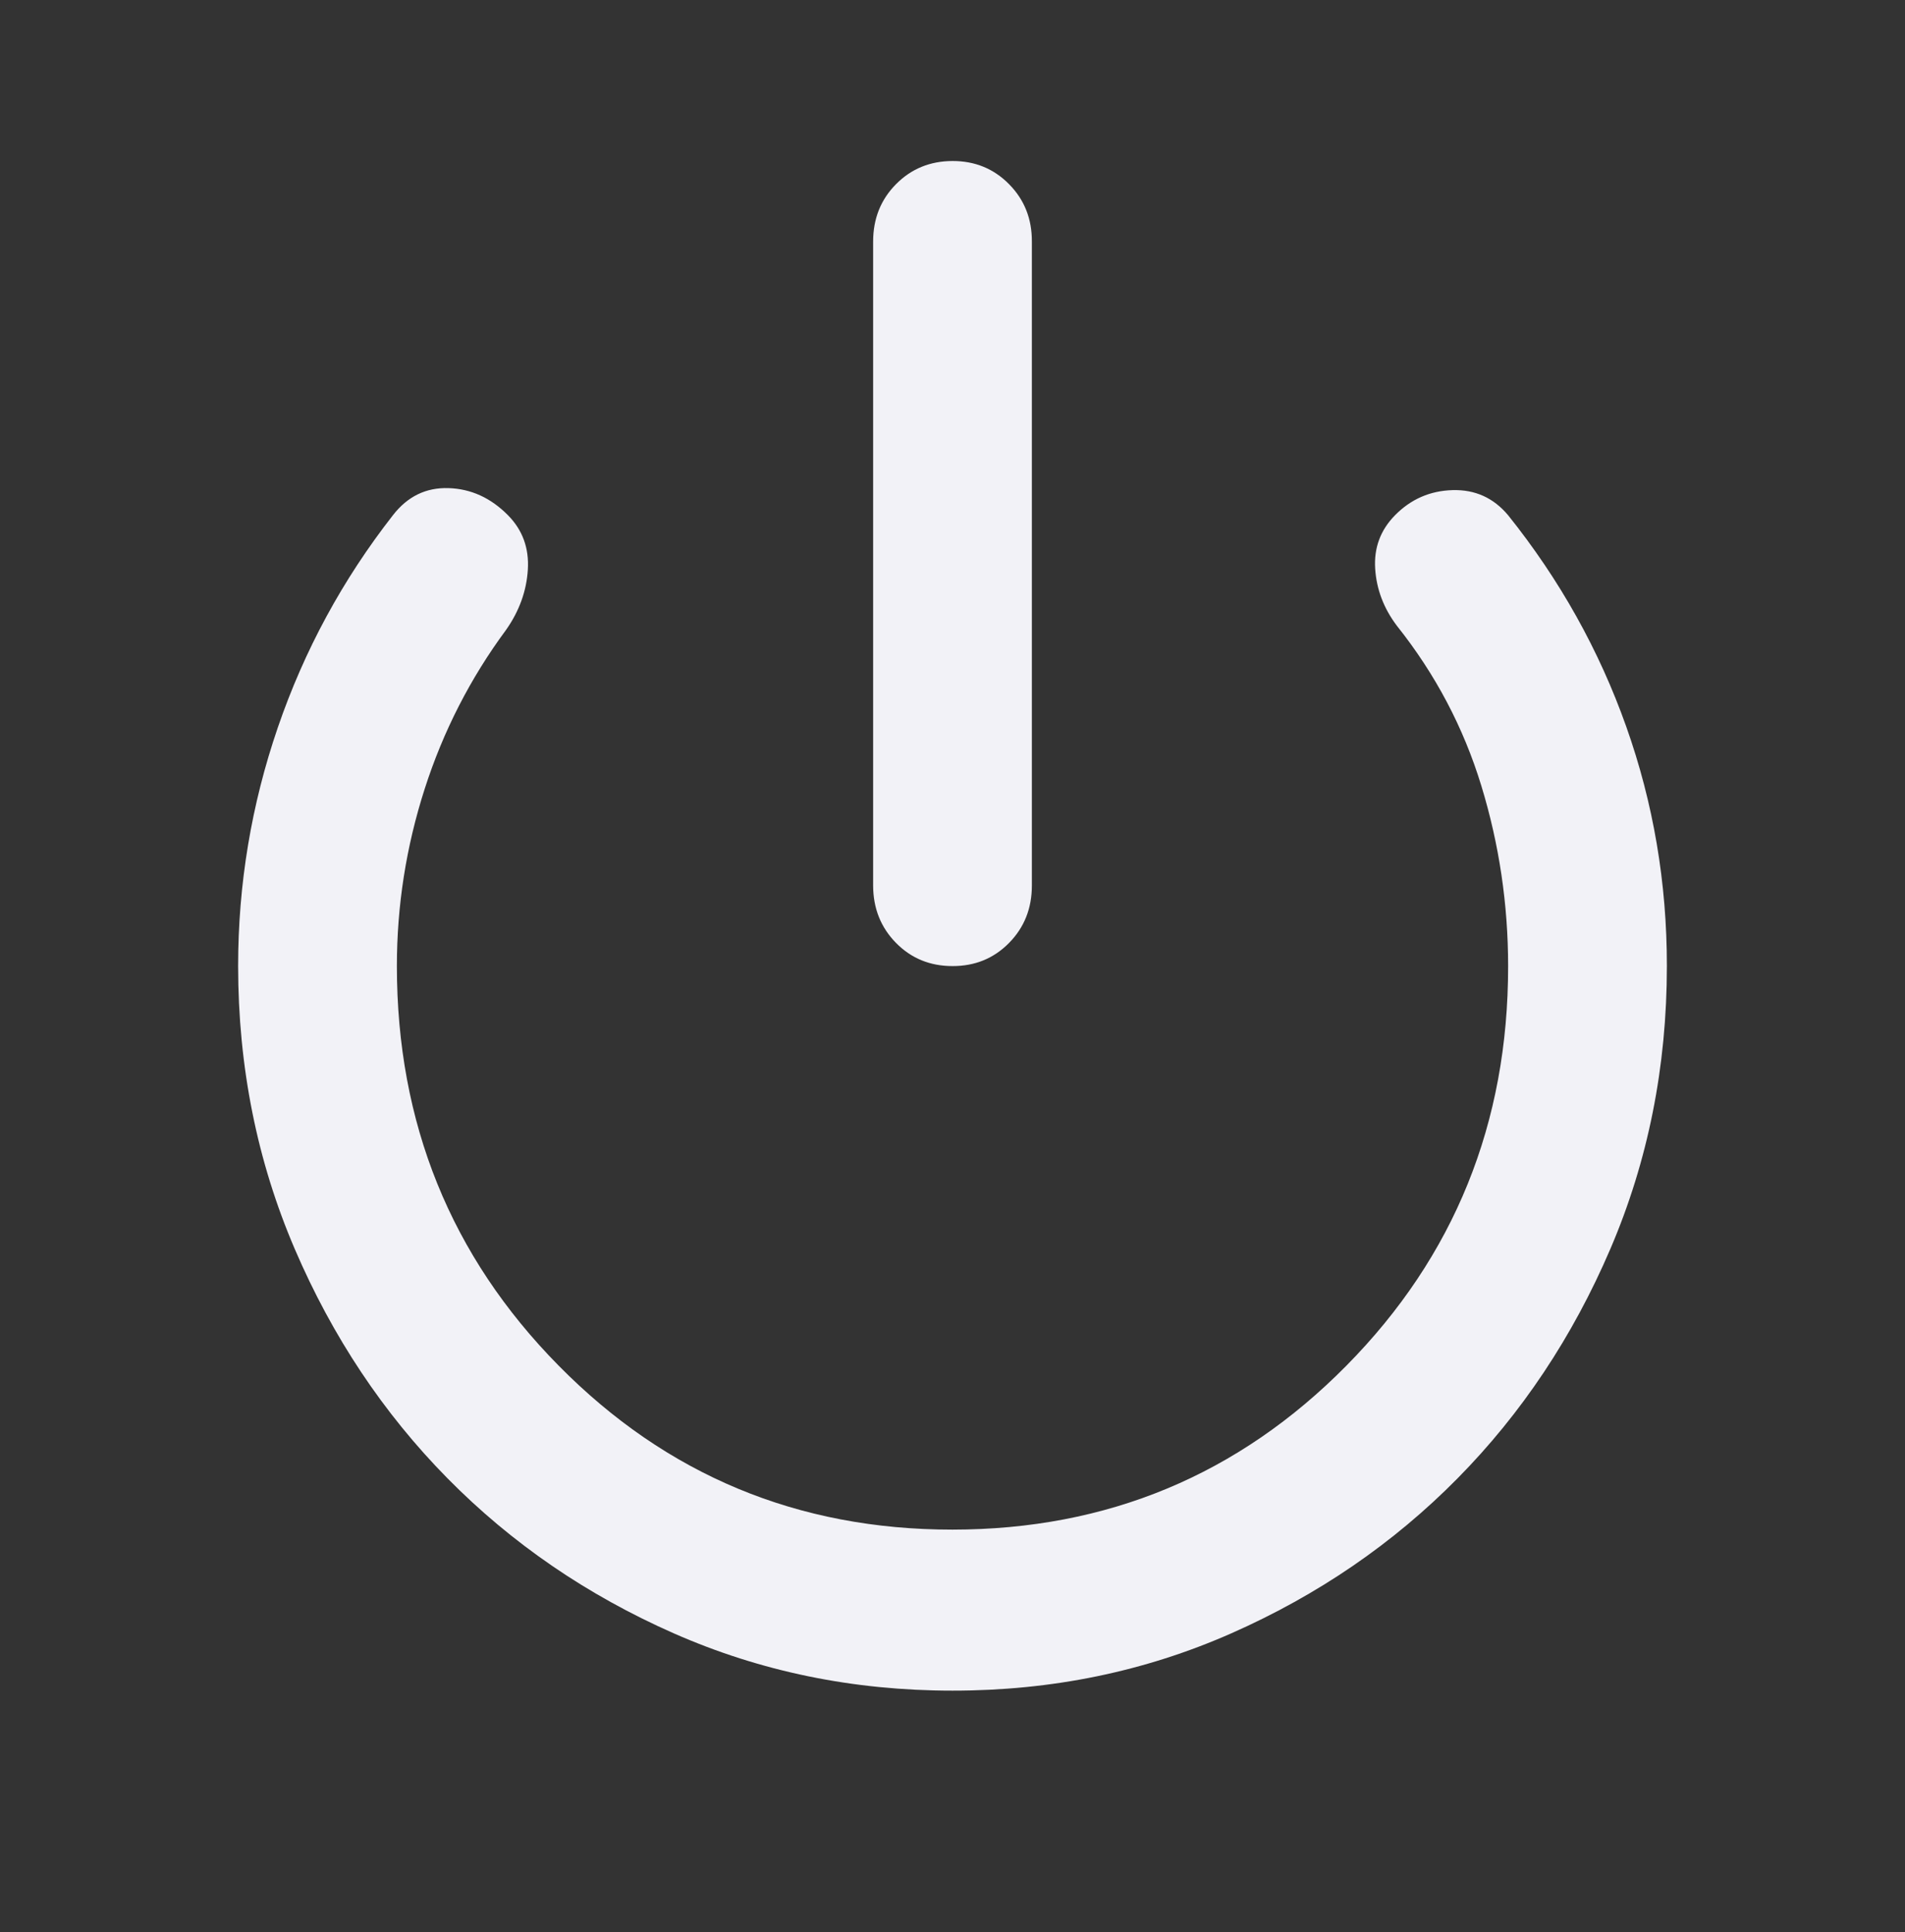 <svg width="71" height="72" viewBox="0 0 71 72" fill="none" xmlns="http://www.w3.org/2000/svg">
<rect x="0" y="0" width="71" height="72" fill="#333333" stroke="none"/>
<path d="M35.5 36C34.662 36 33.96 35.712 33.394 35.136C32.828 34.56 32.544 33.848 32.542 33V9C32.542 8.15 32.826 7.438 33.394 6.864C33.962 6.29 34.664 6.002 35.5 6C36.336 5.998 37.039 6.286 37.609 6.864C38.179 7.442 38.462 8.154 38.458 9V33C38.458 33.85 38.174 34.563 37.606 35.139C37.038 35.715 36.336 36.002 35.5 36ZM35.5 63C31.802 63 28.339 62.288 25.11 60.864C21.882 59.44 19.071 57.515 16.679 55.089C14.287 52.663 12.389 49.813 10.984 46.539C9.58 43.265 8.877 39.752 8.875 36C8.875 32.95 9.368 29.987 10.354 27.111C11.34 24.235 12.77 21.598 14.644 19.2C15.186 18.5 15.876 18.163 16.715 18.189C17.553 18.215 18.292 18.552 18.933 19.2C19.476 19.75 19.722 20.425 19.673 21.225C19.624 22.025 19.352 22.775 18.859 23.475C17.528 25.275 16.517 27.25 15.827 29.4C15.137 31.55 14.792 33.75 14.792 36C14.792 41.85 16.801 46.813 20.821 50.889C24.84 54.965 29.733 57.002 35.5 57C41.267 56.998 46.161 54.961 50.182 50.889C54.204 46.817 56.212 41.854 56.208 36C56.208 33.7 55.876 31.462 55.211 29.286C54.547 27.11 53.498 25.123 52.067 23.325C51.574 22.675 51.302 21.963 51.253 21.189C51.204 20.415 51.45 19.752 51.993 19.2C52.584 18.6 53.299 18.288 54.138 18.264C54.976 18.24 55.666 18.552 56.208 19.2C58.131 21.6 59.599 24.225 60.61 27.075C61.622 29.925 62.127 32.9 62.125 36C62.125 39.75 61.423 43.263 60.019 46.539C58.614 49.815 56.716 52.665 54.324 55.089C51.932 57.513 49.121 59.438 45.893 60.864C42.664 62.29 39.2 63.002 35.5 63Z" fill="#F2F2F7"/>
</svg>
